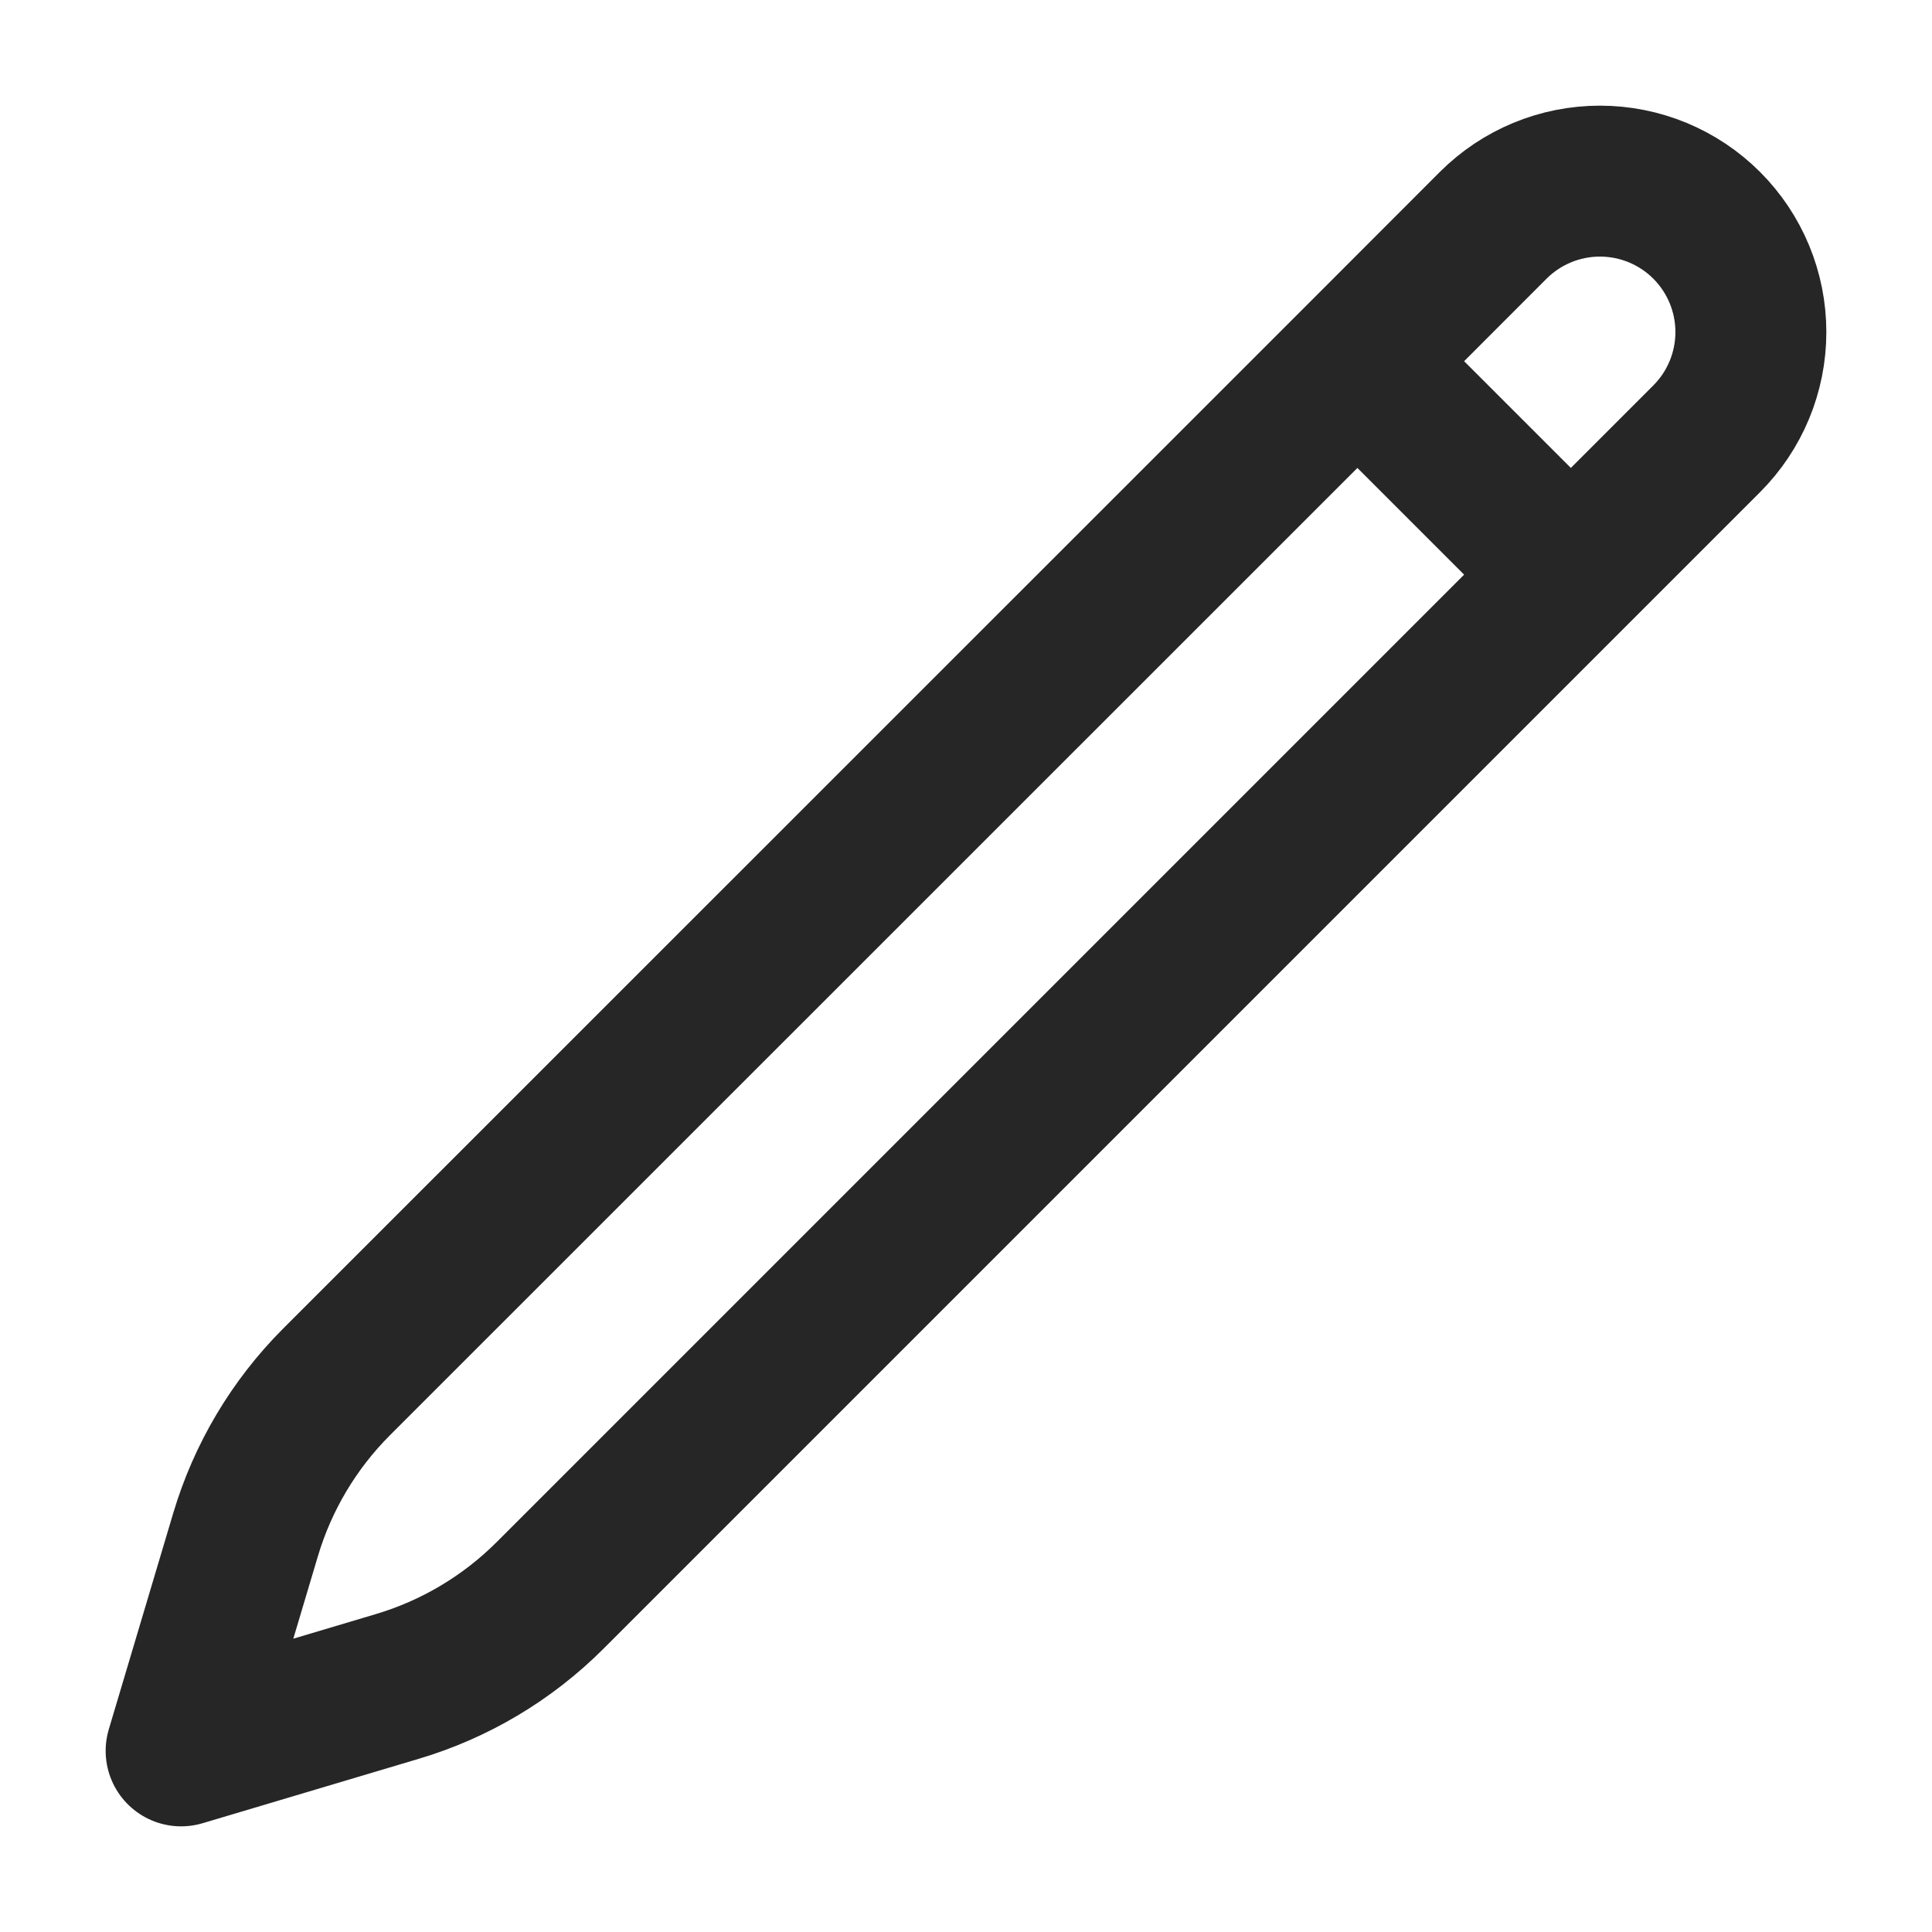 <svg width="32" height="32" viewBox="0 0 32 32" fill="none" xmlns="http://www.w3.org/2000/svg">
<path d="M22.483 5.983L24.732 3.732C25.201 3.263 25.837 3 26.5 3C27.163 3 27.799 3.263 28.268 3.732C28.737 4.201 29 4.837 29 5.5C29 6.163 28.737 6.799 28.268 7.268L9.109 26.427C8.404 27.131 7.535 27.649 6.58 27.933L3 29L4.067 25.42C4.351 24.465 4.869 23.595 5.573 22.89L22.483 5.983ZM22.483 5.983L26 9.5" stroke="#262627" stroke-width="2.5" stroke-linecap="round" stroke-linejoin="round"/>
</svg>
